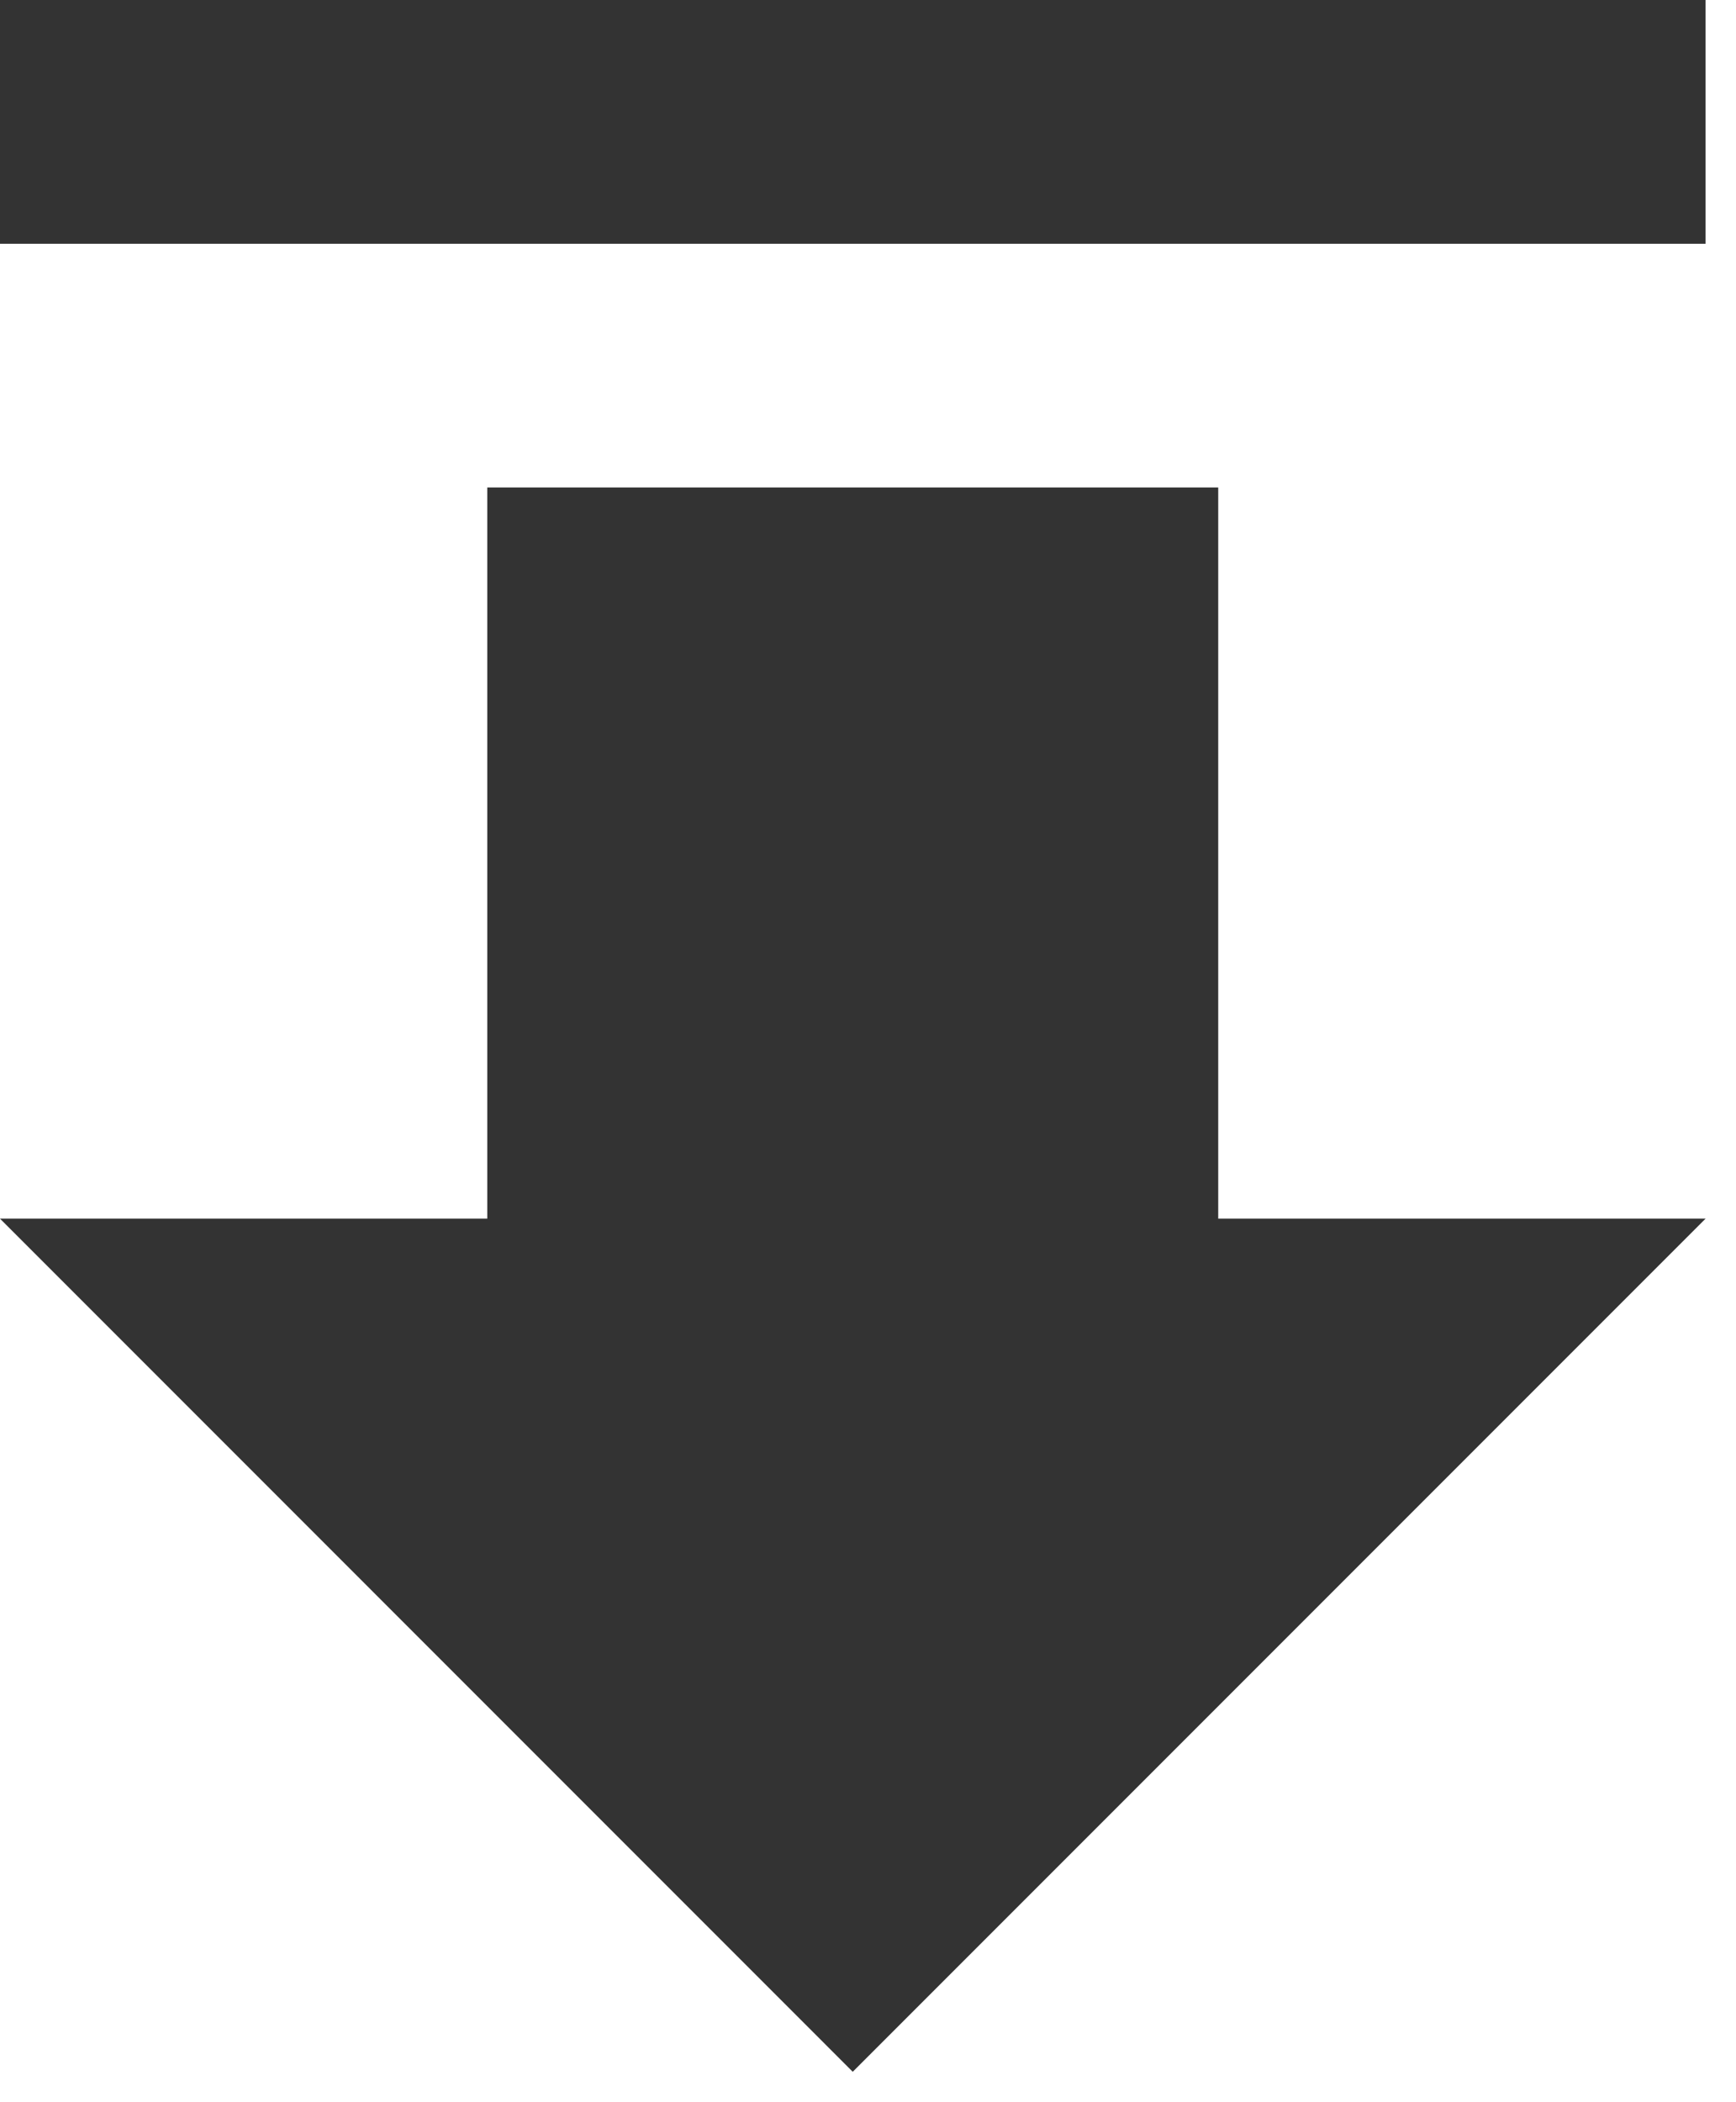 <svg width="19" height="23" viewBox="0 0 19 23" fill="none" xmlns="http://www.w3.org/2000/svg">
<path opacity="0.8" d="M13.333 5.333H5.333V13.333H-4.00543e-05L9.333 22.667L18.667 13.333H13.333L13.333 5.333ZM18.667 2.667L-4.00543e-05 2.667V0L18.667 0V2.667Z" fill="black"/>
</svg>
